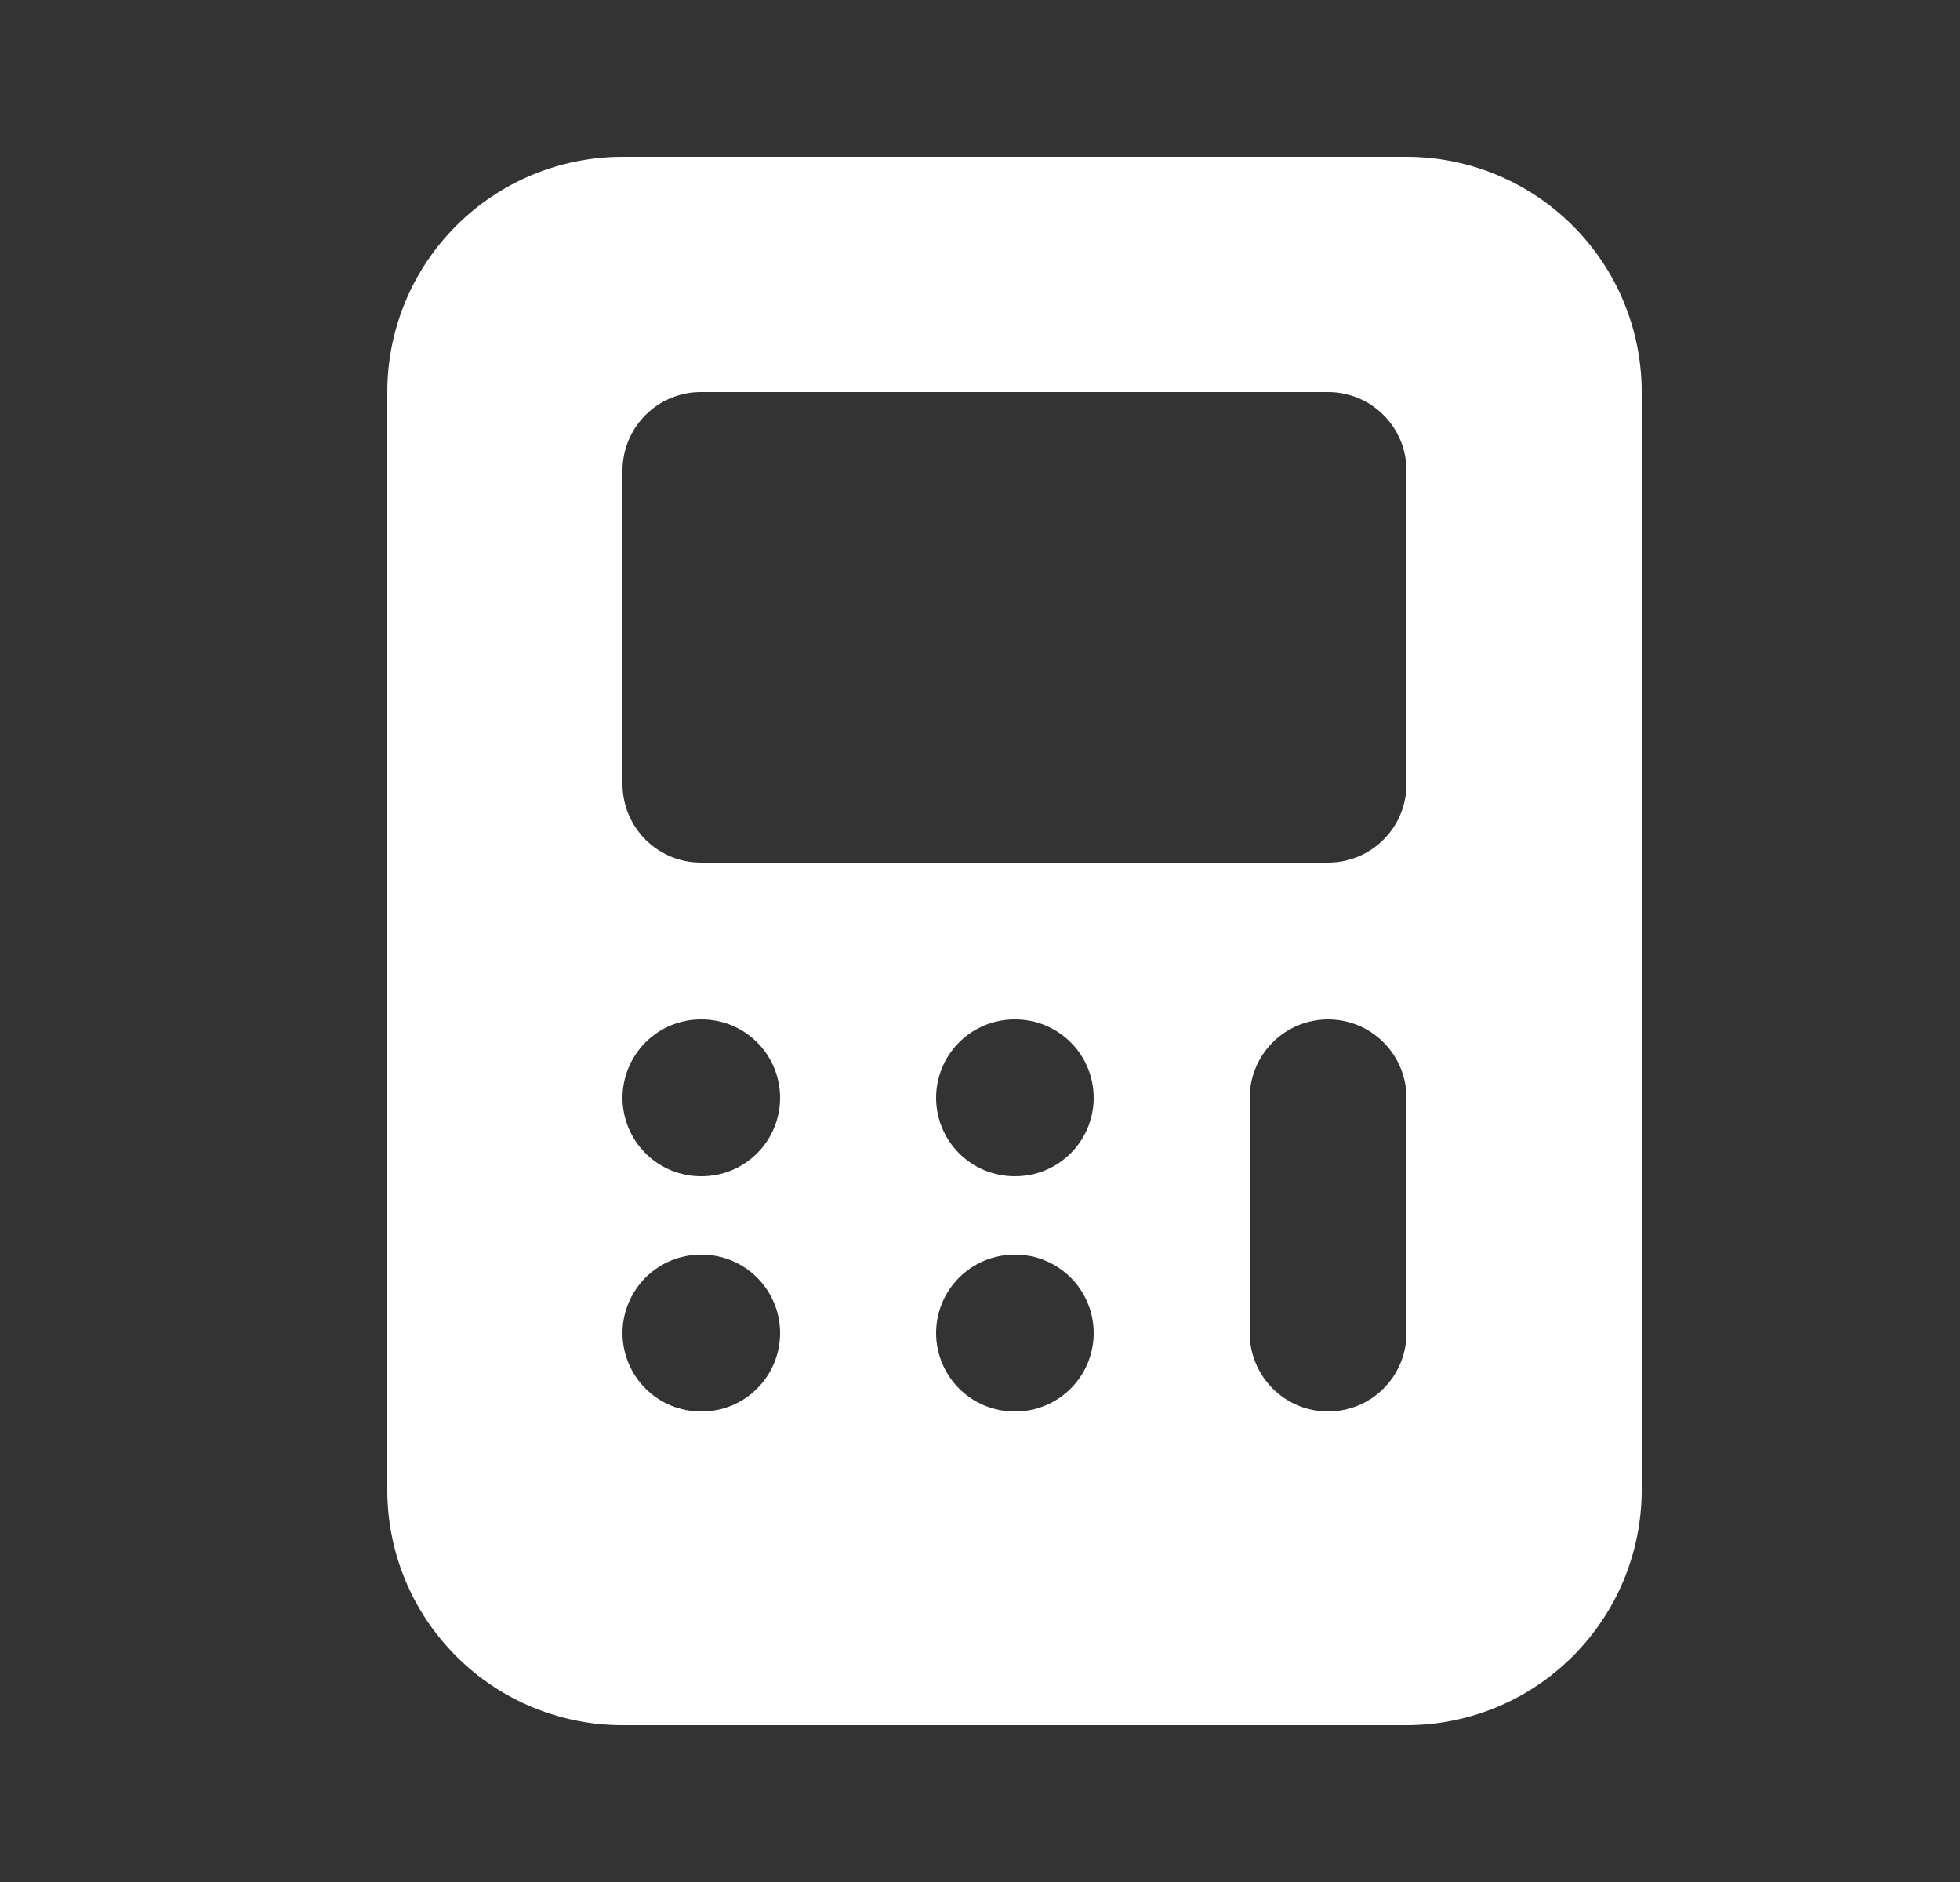 <svg width="25" height="24" viewBox="0 0 25 24" fill="none" xmlns="http://www.w3.org/2000/svg">
<rect x="0" y="0" width="25" height="24" fill="#333333" stroke="none"/>
<path fill-rule="evenodd" clip-rule="evenodd" d="M7.94 2C7.145 2 6.381 2.316 5.819 2.879C5.256 3.441 4.94 4.204 4.94 5V19C4.94 19.796 5.256 20.559 5.819 21.121C6.381 21.684 7.145 22 7.94 22H17.94C18.736 22 19.499 21.684 20.061 21.121C20.624 20.559 20.94 19.796 20.94 19V5C20.94 4.204 20.624 3.441 20.061 2.879C19.499 2.316 18.736 2 17.94 2H7.94ZM7.94 6C7.94 5.735 8.046 5.48 8.233 5.293C8.421 5.105 8.675 5 8.94 5H16.94C17.205 5 17.46 5.105 17.647 5.293C17.835 5.48 17.94 5.735 17.94 6V10C17.94 10.265 17.835 10.52 17.647 10.707C17.46 10.895 17.205 11 16.94 11H8.94C8.675 11 8.421 10.895 8.233 10.707C8.046 10.52 7.94 10.265 7.94 10V6ZM8.94 13C8.675 13 8.421 13.105 8.233 13.293C8.046 13.48 7.94 13.735 7.94 14C7.94 14.265 8.046 14.52 8.233 14.707C8.421 14.895 8.675 15 8.94 15H8.95C9.215 15 9.47 14.895 9.657 14.707C9.845 14.52 9.95 14.265 9.95 14C9.95 13.735 9.845 13.48 9.657 13.293C9.47 13.105 9.215 13 8.95 13H8.94ZM11.94 14C11.94 13.735 12.046 13.48 12.233 13.293C12.421 13.105 12.675 13 12.94 13H12.95C13.215 13 13.47 13.105 13.657 13.293C13.845 13.48 13.95 13.735 13.95 14C13.95 14.265 13.845 14.52 13.657 14.707C13.47 14.895 13.215 15 12.95 15H12.94C12.675 15 12.421 14.895 12.233 14.707C12.046 14.52 11.94 14.265 11.94 14ZM12.94 16C12.675 16 12.421 16.105 12.233 16.293C12.046 16.48 11.94 16.735 11.94 17C11.94 17.265 12.046 17.52 12.233 17.707C12.421 17.895 12.675 18 12.94 18H12.95C13.215 18 13.47 17.895 13.657 17.707C13.845 17.52 13.95 17.265 13.95 17C13.95 16.735 13.845 16.48 13.657 16.293C13.47 16.105 13.215 16 12.95 16H12.94ZM7.94 17C7.94 16.735 8.046 16.48 8.233 16.293C8.421 16.105 8.675 16 8.94 16H8.95C9.215 16 9.47 16.105 9.657 16.293C9.845 16.48 9.95 16.735 9.95 17C9.95 17.265 9.845 17.52 9.657 17.707C9.47 17.895 9.215 18 8.95 18H8.94C8.675 18 8.421 17.895 8.233 17.707C8.046 17.52 7.94 17.265 7.94 17ZM17.94 14C17.94 13.735 17.835 13.48 17.647 13.293C17.46 13.105 17.205 13 16.94 13C16.675 13 16.421 13.105 16.233 13.293C16.046 13.48 15.94 13.735 15.94 14V17C15.94 17.265 16.046 17.52 16.233 17.707C16.421 17.895 16.675 18 16.94 18C17.205 18 17.46 17.895 17.647 17.707C17.835 17.52 17.94 17.265 17.94 17V14Z" fill="white"/>
</svg>
